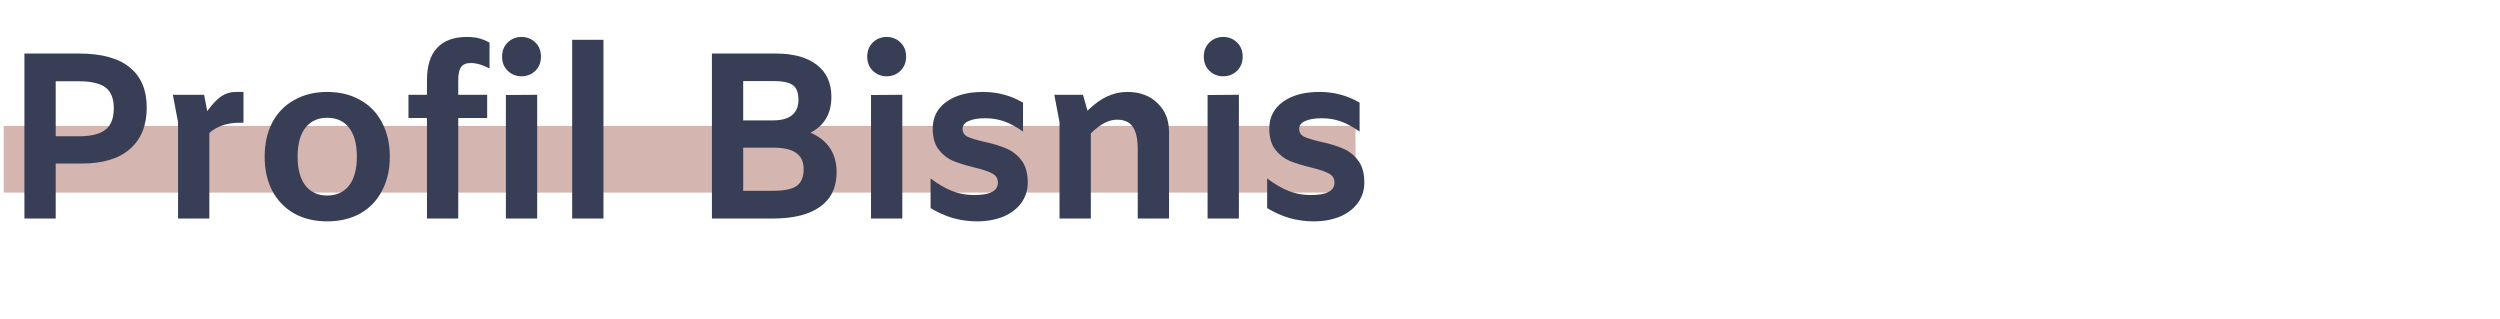 <svg width="675" height="86" viewBox="0 0 675 86" fill="none" xmlns="http://www.w3.org/2000/svg">
<path d="M1 34H366V52H1V34Z" fill="#D4B5B0"/>
<path d="M6.592 14.456H21.312C27.456 14.456 32.043 15.715 35.072 18.232C38.101 20.707 39.616 24.312 39.616 29.048C39.616 33.827 38.123 37.539 35.136 40.184C32.149 42.829 27.797 44.152 22.08 44.152H15.04V59H6.592V14.456ZM21.376 36.792C24.576 36.792 26.923 36.216 28.416 35.064C29.952 33.912 30.72 31.971 30.72 29.24C30.72 26.595 29.973 24.717 28.48 23.608C26.987 22.499 24.597 21.944 21.312 21.944H15.04V36.792H21.376ZM65.738 24.824V33.144H64.65C61.322 33.144 58.613 34.061 56.522 35.896V59H48.074V33.016L46.666 25.592H55.114L55.946 30.008C57.354 28.088 58.634 26.744 59.786 25.976C60.938 25.208 62.218 24.824 63.626 24.824H65.738ZM88.355 59.768C84.984 59.768 82.019 59.064 79.459 57.656C76.899 56.205 74.915 54.157 73.507 51.512C72.142 48.867 71.459 45.795 71.459 42.296C71.459 38.797 72.142 35.725 73.507 33.08C74.915 30.435 76.899 28.408 79.459 27C82.019 25.549 84.984 24.824 88.355 24.824C91.726 24.824 94.691 25.549 97.251 27C99.811 28.408 101.774 30.435 103.139 33.08C104.547 35.725 105.251 38.797 105.251 42.296C105.251 45.795 104.547 48.867 103.139 51.512C101.774 54.157 99.811 56.205 97.251 57.656C94.691 59.064 91.726 59.768 88.355 59.768ZM88.355 52.792C90.872 52.792 92.835 51.896 94.243 50.104C95.651 48.269 96.355 45.667 96.355 42.296C96.355 38.883 95.651 36.28 94.243 34.488C92.835 32.696 90.872 31.8 88.355 31.8C85.838 31.8 83.875 32.696 82.467 34.488C81.059 36.28 80.355 38.883 80.355 42.296C80.355 45.667 81.059 48.269 82.467 50.104C83.875 51.896 85.838 52.792 88.355 52.792ZM115.277 31.864H110.285V25.592H115.277V21.752C115.277 17.784 116.194 14.84 118.029 12.92C119.863 10.957 122.53 9.976 126.029 9.976C127.351 9.976 128.482 10.104 129.421 10.36C130.359 10.616 131.277 11 132.173 11.512V18.488C130.295 17.507 128.61 17.016 127.117 17.016C125.879 17.016 125.005 17.379 124.493 18.104C123.981 18.787 123.725 20.003 123.725 21.752V25.592H131.533V31.864H123.725V59H115.277V31.864ZM140.812 20.6C139.362 20.6 138.125 20.109 137.101 19.128C136.077 18.147 135.565 16.867 135.565 15.288C135.565 13.709 136.077 12.429 137.101 11.448C138.125 10.467 139.362 9.976 140.812 9.976C142.263 9.976 143.501 10.467 144.525 11.448C145.549 12.429 146.061 13.709 146.061 15.288C146.061 16.867 145.549 18.147 144.525 19.128C143.501 20.109 142.263 20.6 140.812 20.6ZM145.037 25.592V59H136.589V25.656L145.037 25.592ZM154.486 10.744H162.934V59H154.486V10.744ZM218.841 35.832C221.145 36.813 222.894 38.2 224.089 39.992C225.284 41.784 225.881 43.96 225.881 46.52C225.881 50.573 224.409 53.667 221.465 55.8C218.521 57.933 214.254 59 208.665 59H192.217V14.456H209.433C214.254 14.456 217.966 15.48 220.569 17.528C223.172 19.533 224.473 22.413 224.473 26.168C224.473 30.648 222.596 33.869 218.841 35.832ZM200.665 21.88V32.504H208.665C210.969 32.504 212.697 32.035 213.849 31.096C215.001 30.157 215.577 28.792 215.577 27C215.577 25.037 215.065 23.693 214.041 22.968C213.06 22.243 211.289 21.88 208.729 21.88H200.665ZM208.665 51.512C211.694 51.512 213.828 51.085 215.065 50.232C216.345 49.336 216.985 47.821 216.985 45.688C216.985 43.683 216.302 42.211 214.937 41.272C213.614 40.333 211.545 39.864 208.729 39.864H200.665V51.512H208.665ZM239.398 20.6C237.947 20.6 236.71 20.109 235.686 19.128C234.662 18.147 234.15 16.867 234.15 15.288C234.15 13.709 234.662 12.429 235.686 11.448C236.71 10.467 237.947 9.976 239.398 9.976C240.848 9.976 242.086 10.467 243.11 11.448C244.134 12.429 244.646 13.709 244.646 15.288C244.646 16.867 244.134 18.147 243.11 19.128C242.086 20.109 240.848 20.6 239.398 20.6ZM243.622 25.592V59H235.174V25.656L243.622 25.592ZM263.799 59.768C261.58 59.768 259.404 59.469 257.271 58.872C255.138 58.232 253.132 57.336 251.255 56.184V48.184C253.303 49.72 255.244 50.851 257.079 51.576C258.914 52.301 260.898 52.664 263.031 52.664C265.207 52.664 266.807 52.387 267.831 51.832C268.898 51.277 269.431 50.424 269.431 49.272C269.431 48.163 268.919 47.352 267.895 46.84C266.914 46.285 265.335 45.752 263.159 45.24C260.77 44.643 258.828 44.045 257.335 43.448C255.842 42.808 254.54 41.784 253.431 40.376C252.364 38.968 251.831 37.069 251.831 34.68C251.831 31.693 253.047 29.304 255.479 27.512C257.954 25.72 261.26 24.824 265.399 24.824C267.404 24.824 269.26 25.059 270.967 25.528C272.674 25.955 274.423 26.68 276.215 27.704V35.512C274.38 34.232 272.674 33.315 271.095 32.76C269.516 32.205 267.831 31.928 266.039 31.928C264.076 31.928 262.562 32.184 261.495 32.696C260.428 33.165 259.895 33.869 259.895 34.808C259.895 35.747 260.343 36.451 261.239 36.92C262.178 37.347 263.65 37.795 265.655 38.264C268.044 38.776 270.028 39.373 271.607 40.056C273.228 40.696 274.615 41.763 275.767 43.256C276.919 44.707 277.495 46.733 277.495 49.336C277.495 51.341 276.919 53.155 275.767 54.776C274.615 56.355 272.994 57.592 270.903 58.488C268.812 59.341 266.444 59.768 263.799 59.768ZM304.375 24.824C307.746 24.824 310.455 25.827 312.503 27.832C314.594 29.795 315.639 32.397 315.639 35.64V59H307.191V40.44C307.191 37.539 306.743 35.469 305.847 34.232C304.994 32.952 303.564 32.312 301.559 32.312C299.34 32.312 296.994 33.549 294.519 36.024V59H286.071V33.016L284.663 25.592H292.407L293.623 29.88C295.458 28.088 297.228 26.808 298.935 26.04C300.642 25.229 302.455 24.824 304.375 24.824ZM330.273 20.6C328.822 20.6 327.585 20.109 326.561 19.128C325.537 18.147 325.025 16.867 325.025 15.288C325.025 13.709 325.537 12.429 326.561 11.448C327.585 10.467 328.822 9.976 330.273 9.976C331.723 9.976 332.961 10.467 333.985 11.448C335.009 12.429 335.521 13.709 335.521 15.288C335.521 16.867 335.009 18.147 333.985 19.128C332.961 20.109 331.723 20.6 330.273 20.6ZM334.497 25.592V59H326.049V25.656L334.497 25.592ZM354.674 59.768C352.455 59.768 350.279 59.469 348.146 58.872C346.013 58.232 344.007 57.336 342.13 56.184V48.184C344.178 49.72 346.119 50.851 347.954 51.576C349.789 52.301 351.773 52.664 353.906 52.664C356.082 52.664 357.682 52.387 358.706 51.832C359.773 51.277 360.306 50.424 360.306 49.272C360.306 48.163 359.794 47.352 358.77 46.84C357.789 46.285 356.21 45.752 354.034 45.24C351.645 44.643 349.703 44.045 348.21 43.448C346.717 42.808 345.415 41.784 344.306 40.376C343.239 38.968 342.706 37.069 342.706 34.68C342.706 31.693 343.922 29.304 346.354 27.512C348.829 25.72 352.135 24.824 356.274 24.824C358.279 24.824 360.135 25.059 361.842 25.528C363.549 25.955 365.298 26.68 367.09 27.704V35.512C365.255 34.232 363.549 33.315 361.97 32.76C360.391 32.205 358.706 31.928 356.914 31.928C354.951 31.928 353.437 32.184 352.37 32.696C351.303 33.165 350.77 33.869 350.77 34.808C350.77 35.747 351.218 36.451 352.114 36.92C353.053 37.347 354.525 37.795 356.53 38.264C358.919 38.776 360.903 39.373 362.482 40.056C364.103 40.696 365.49 41.763 366.642 43.256C367.794 44.707 368.37 46.733 368.37 49.336C368.37 51.341 367.794 53.155 366.642 54.776C365.49 56.355 363.869 57.592 361.778 58.488C359.687 59.341 357.319 59.768 354.674 59.768Z" fill="#383E56"/>
</svg>
